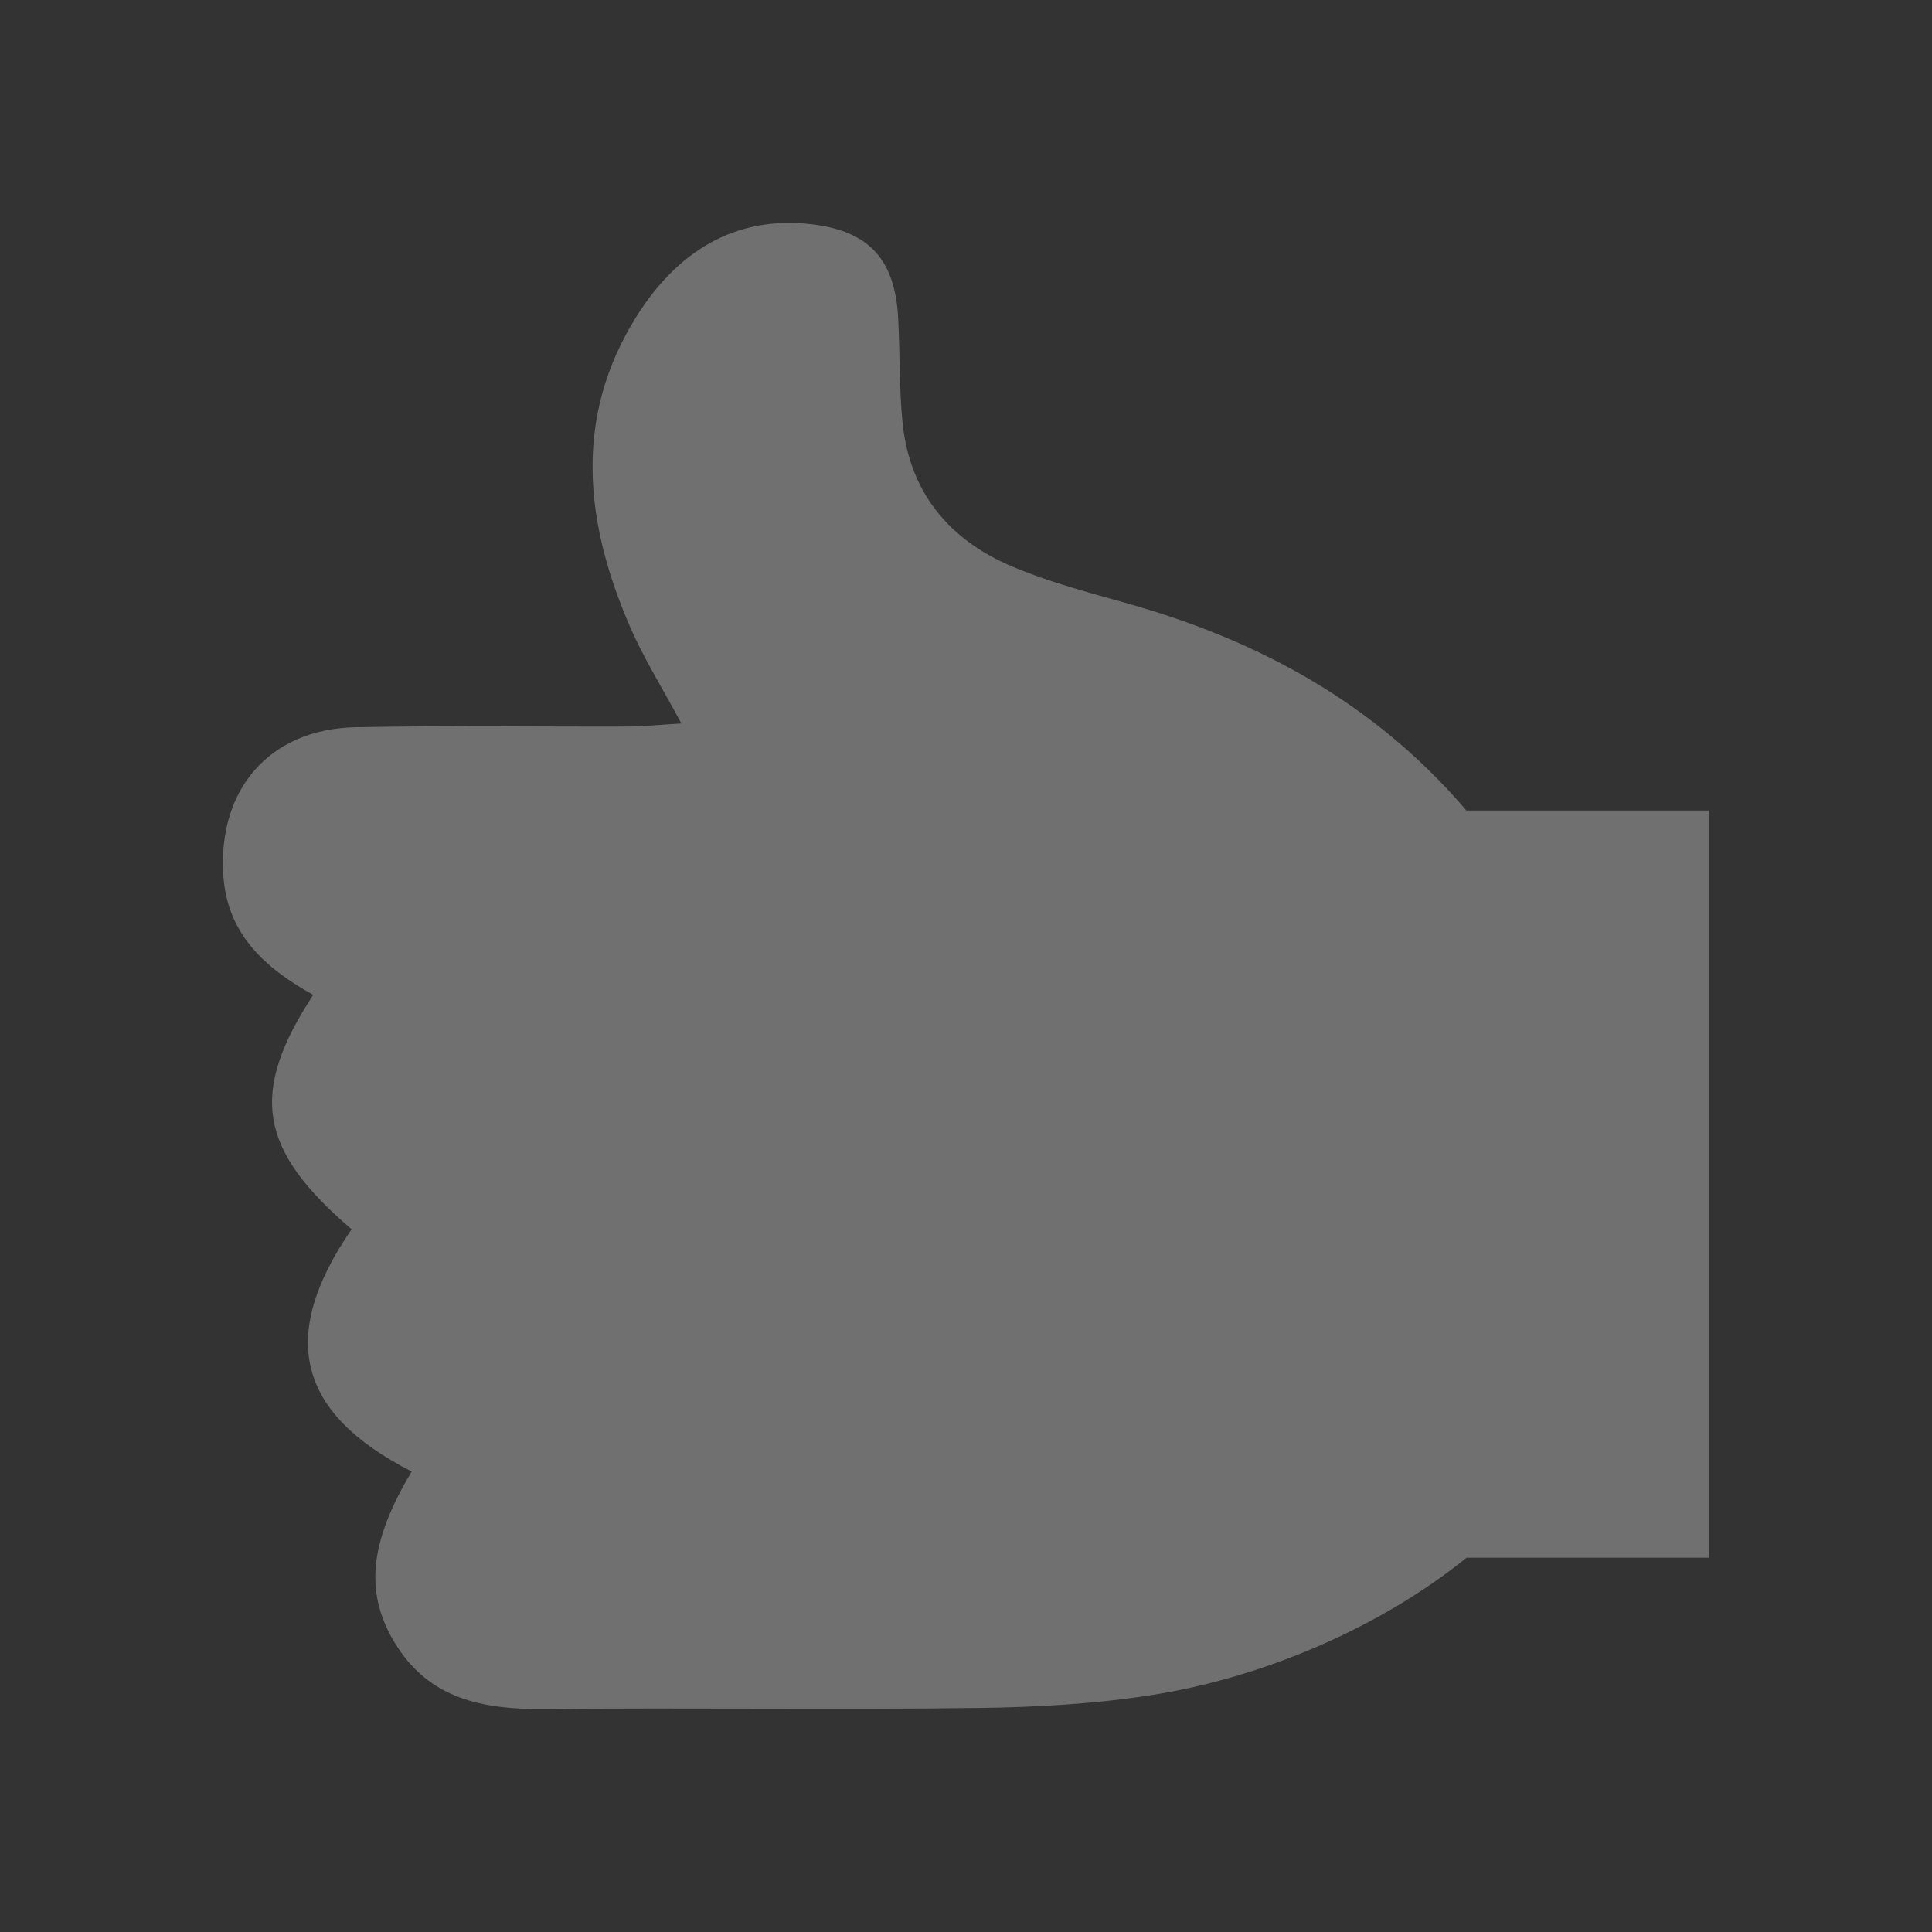 <?xml version="1.0" encoding="utf-8"?>
<!-- Generator: Adobe Illustrator 16.0.0, SVG Export Plug-In . SVG Version: 6.00 Build 0)  -->
<!DOCTYPE svg PUBLIC "-//W3C//DTD SVG 1.1//EN" "http://www.w3.org/Graphics/SVG/1.1/DTD/svg11.dtd">
<svg version="1.1" id="Layer_1" xmlns="http://www.w3.org/2000/svg" xmlns:xlink="http://www.w3.org/1999/xlink" x="0px" y="0px"
	 width="130px" height="130px" viewBox="0 0 130 130" enable-background="new 0 0 130 130" xml:space="preserve">
<rect x="0" y="0" width="130" height="130" fill="#333333" stroke="none"/>
<g opacity="0.3">
	<path fill="#FFFFFF" d="M115,54.537H98.66v-0.013c-6.175-7.23-13.987-11.444-22.867-13.94c-2.587-0.729-5.215-1.419-7.686-2.465
		c-4.242-1.793-6.903-4.991-7.376-9.675c-0.231-2.341-0.171-4.708-0.298-7.06c-0.208-3.834-1.873-5.802-5.71-6.281
		c-5.315-0.666-9.207,1.914-11.88,6.167c-4.282,6.809-3.494,13.915-0.434,20.936c0.918,2.111,2.156,4.079,3.439,6.474
		c-1.484,0.087-2.566,0.203-3.647,0.208c-6.093,0.02-12.19-0.076-18.285,0.046c-5.777,0.122-9.256,4.174-8.891,9.937
		c0.254,4.02,2.854,6.293,6.05,8.07c-4.33,6.625-3.665,10.421,2.582,15.774c-4.922,7.164-3.709,12.349,4.045,16.3
		c-2.828,4.724-3.175,8.086-1.193,11.438c2.316,3.91,6.029,4.589,10.203,4.544c9.707-0.098,19.417,0.053,29.119-0.07
		c3.931-0.053,7.902-0.27,11.777-0.888c7.235-1.147,15.137-4.421,21.052-9.208v-0.016H115"/>
</g>
</svg>
